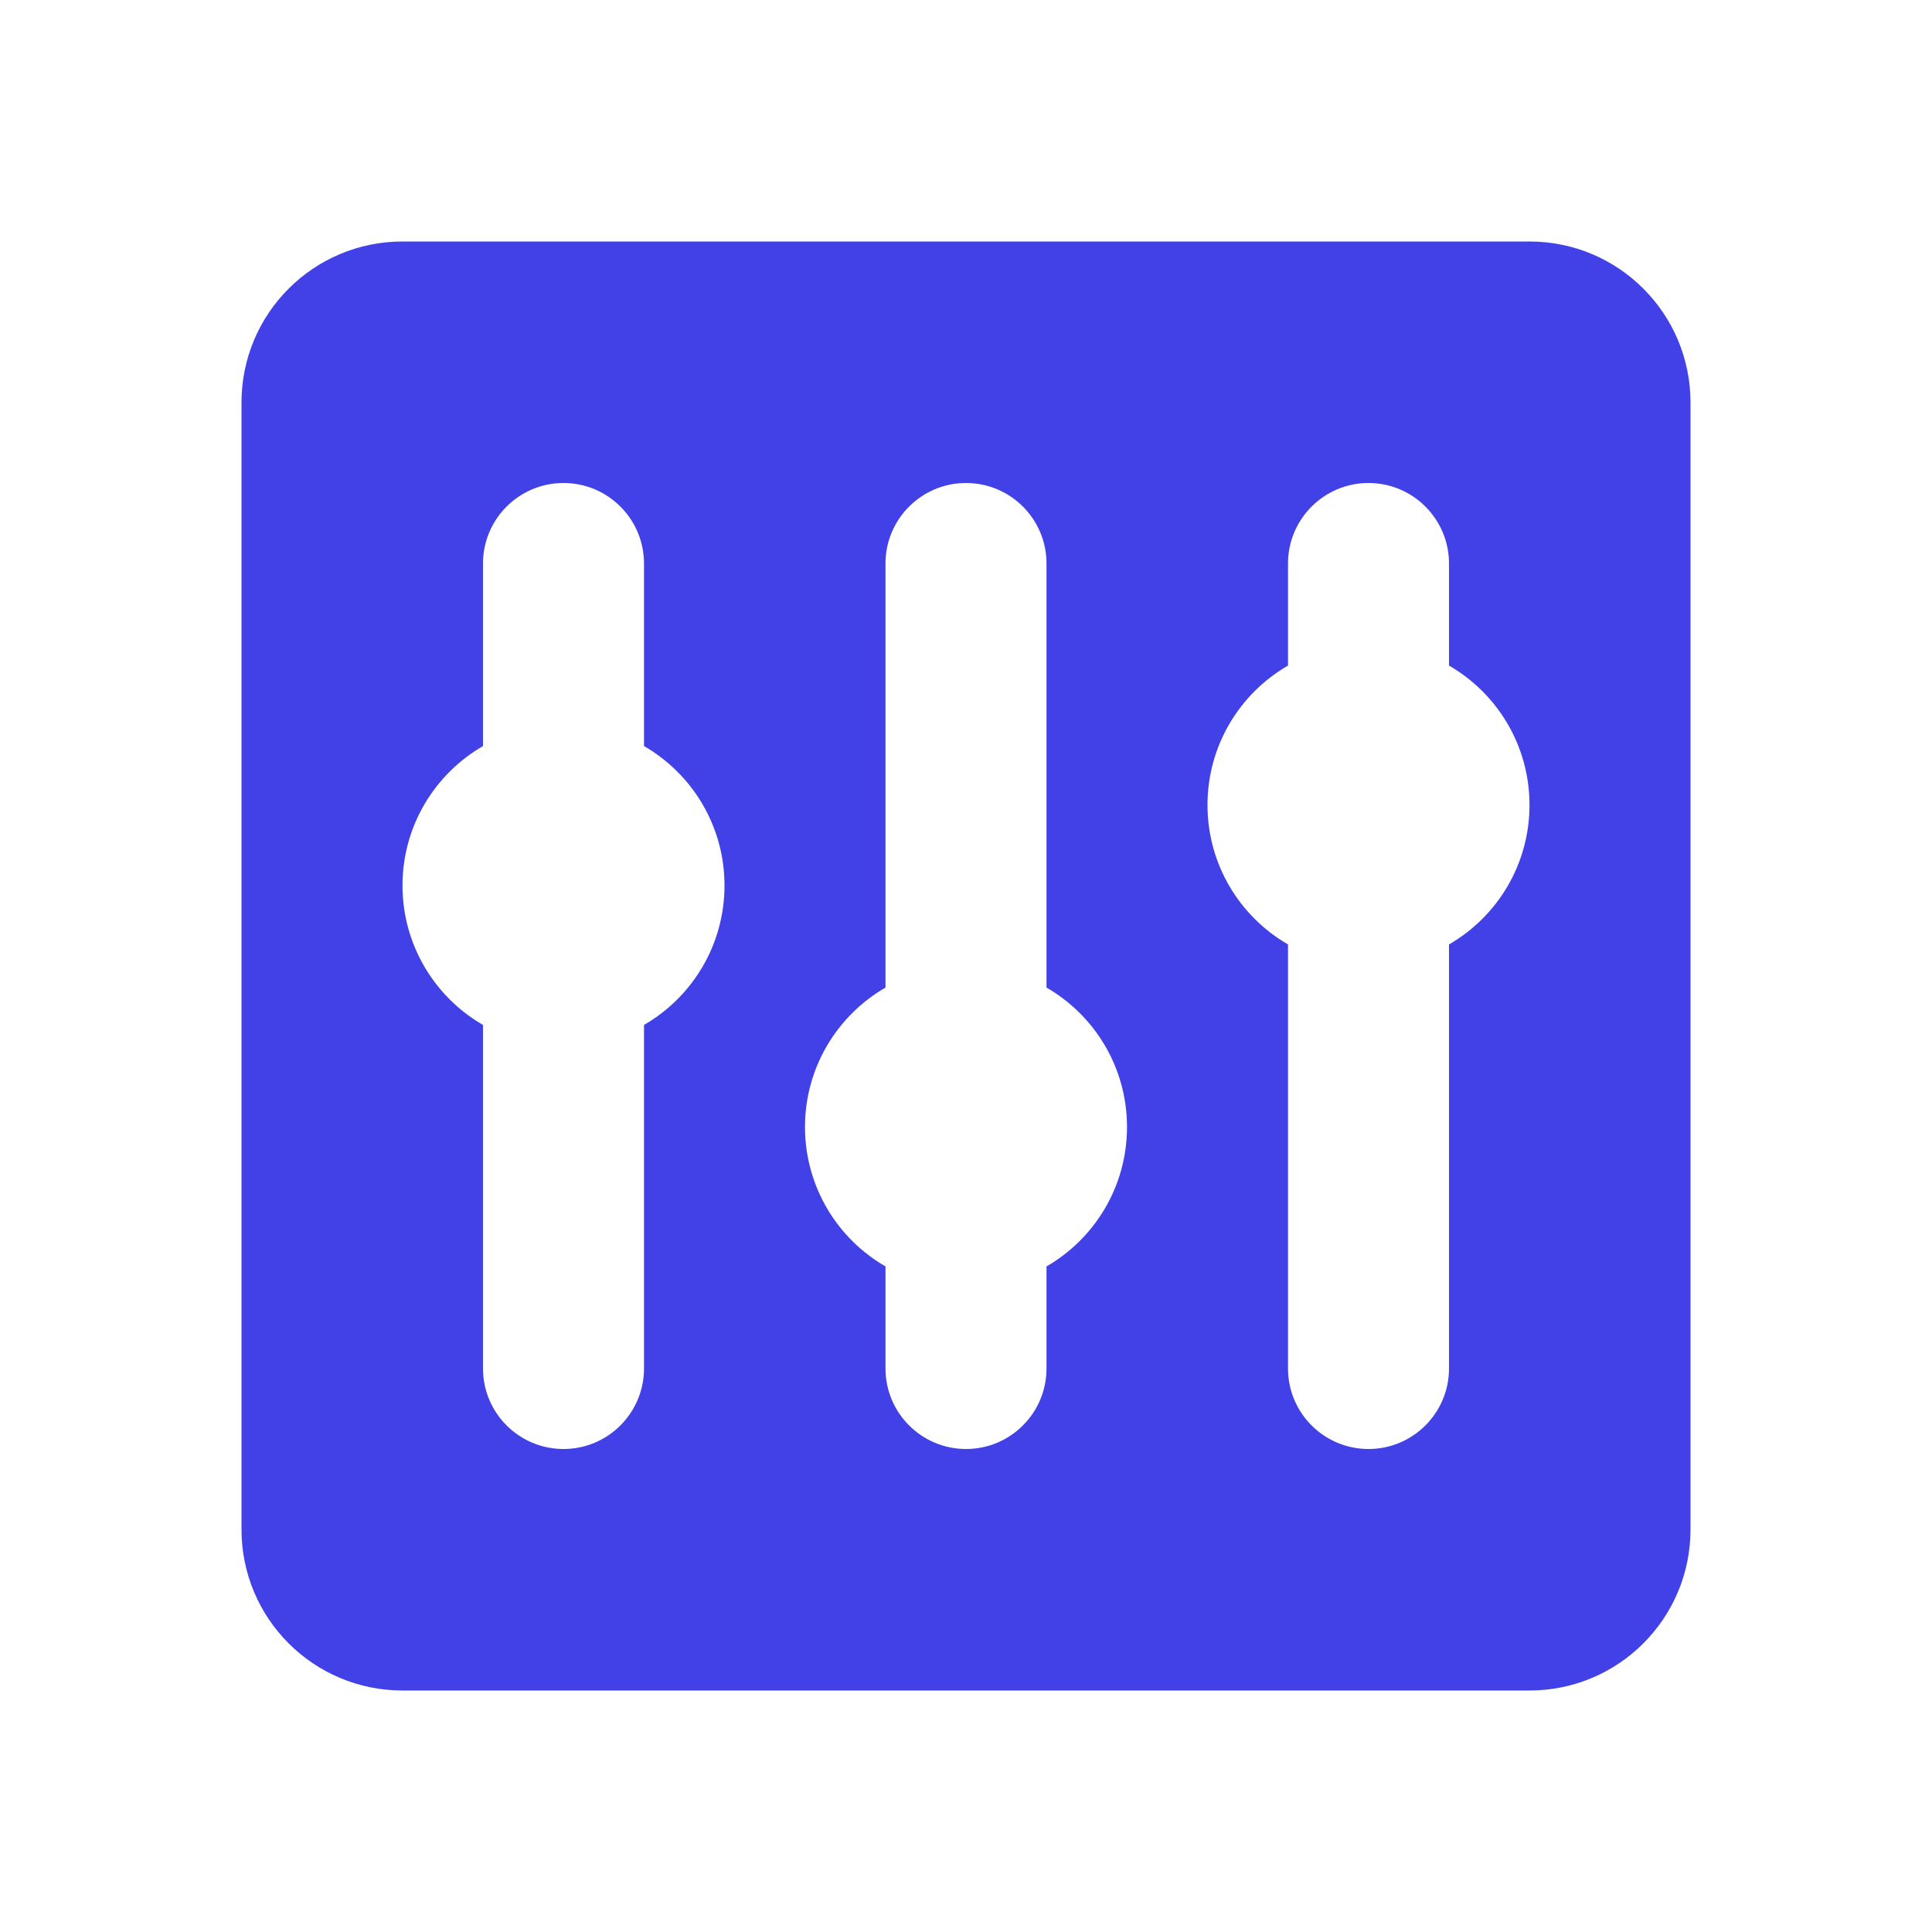 <svg xmlns="http://www.w3.org/2000/svg" width="24" height="24" fill="none" viewBox="0 0 24 24"><g opacity=".9"><path fill="#2D2CE5" fill-rule="evenodd" d="M5 3C3.895 3 3 3.895 3 5V19C3 20.105 3.895 21 5 21H19C20.105 21 21 20.105 21 19V5C21 3.895 20.105 3 19 3H5ZM7 6C6.448 6 6 6.448 6 7V9.268C5.402 9.613 5 10.26 5 11C5 11.74 5.402 12.387 6 12.732V17C6 17.552 6.448 18 7 18C7.552 18 8 17.552 8 17V12.732C8.598 12.387 9 11.74 9 11C9 10.26 8.598 9.613 8 9.268V7C8 6.448 7.552 6 7 6ZM11 7C11 6.448 11.448 6 12 6C12.552 6 13 6.448 13 7V12.268C13.598 12.613 14 13.26 14 14C14 14.74 13.598 15.387 13 15.732V17C13 17.552 12.552 18 12 18C11.448 18 11 17.552 11 17V15.732C10.402 15.387 10 14.74 10 14C10 13.26 10.402 12.613 11 12.268V7ZM16 7C16 6.448 16.448 6 17 6C17.552 6 18 6.448 18 7V8.268C18.598 8.613 19 9.26 19 10C19 10.74 18.598 11.387 18 11.732V17C18 17.552 17.552 18 17 18C16.448 18 16 17.552 16 17V11.732C15.402 11.387 15 10.74 15 10C15 9.26 15.402 8.613 16 8.268V7Z" clip-rule="evenodd"/></g></svg>